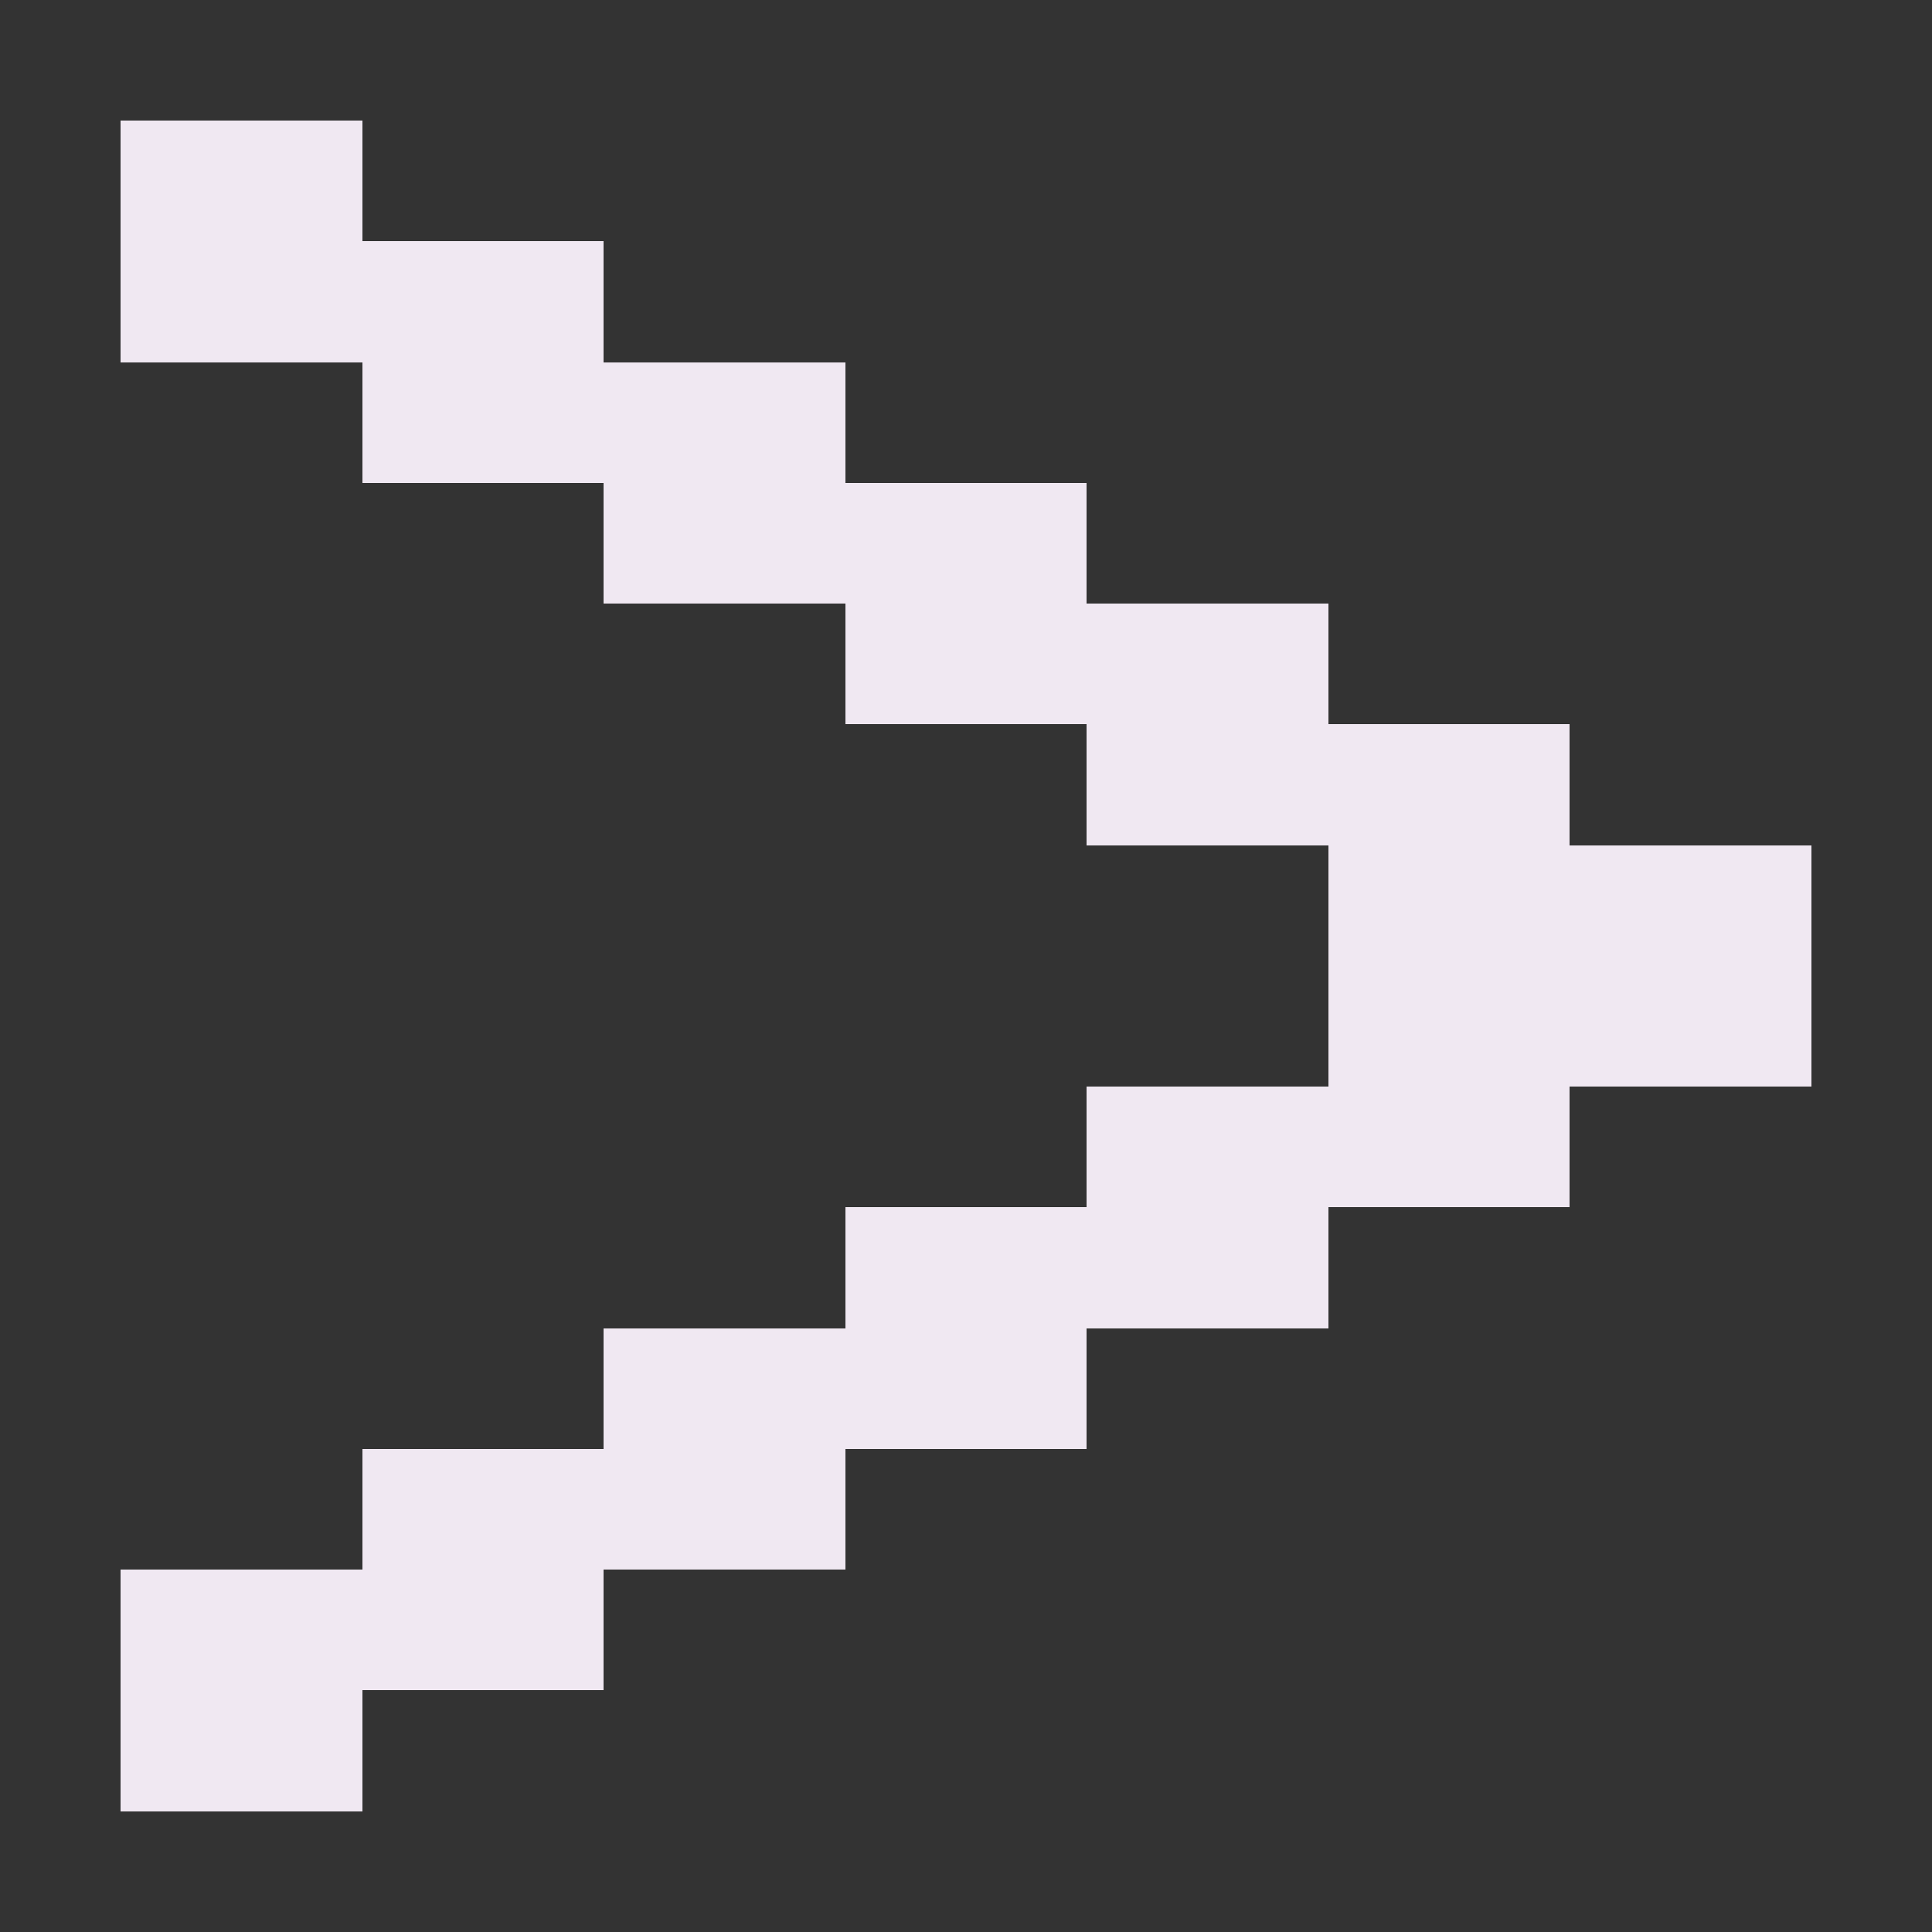 <?xml version="1.0" encoding="UTF-8" ?>
<svg version="1.1" width="16" height="16" xmlns="http://www.w3.org/2000/svg" shape-rendering="crispEdges">
<rect width="100%" height="100%" fill="#333333" stroke="none"/>
<rect x="1" y="1" width="1" height="1" fill="#F0E8F2" />
<rect x="2" y="1" width="1" height="1" fill="#F0E8F2" />
<rect x="1" y="2" width="1" height="1" fill="#F0E8F2" />
<rect x="2" y="2" width="1" height="1" fill="#F0E8F2" />
<rect x="3" y="2" width="1" height="1" fill="#F0E8F2" />
<rect x="4" y="2" width="1" height="1" fill="#F0E8F2" />
<rect x="3" y="3" width="1" height="1" fill="#F0E8F2" />
<rect x="4" y="3" width="1" height="1" fill="#F0E8F2" />
<rect x="5" y="3" width="1" height="1" fill="#F0E8F2" />
<rect x="6" y="3" width="1" height="1" fill="#F0E8F2" />
<rect x="5" y="4" width="1" height="1" fill="#F0E8F2" />
<rect x="6" y="4" width="1" height="1" fill="#F0E8F2" />
<rect x="7" y="4" width="1" height="1" fill="#F0E8F2" />
<rect x="8" y="4" width="1" height="1" fill="#F0E8F2" />
<rect x="7" y="5" width="1" height="1" fill="#F0E8F2" />
<rect x="8" y="5" width="1" height="1" fill="#F0E8F2" />
<rect x="9" y="5" width="1" height="1" fill="#F0E8F2" />
<rect x="10" y="5" width="1" height="1" fill="#F0E8F2" />
<rect x="9" y="6" width="1" height="1" fill="#F0E8F2" />
<rect x="10" y="6" width="1" height="1" fill="#F0E8F2" />
<rect x="11" y="6" width="1" height="1" fill="#F0E8F2" />
<rect x="12" y="6" width="1" height="1" fill="#F0E8F2" />
<rect x="11" y="7" width="1" height="1" fill="#F0E8F2" />
<rect x="12" y="7" width="1" height="1" fill="#F0E8F2" />
<rect x="13" y="7" width="1" height="1" fill="#F0E8F2" />
<rect x="14" y="7" width="1" height="1" fill="#F0E8F2" />
<rect x="11" y="8" width="1" height="1" fill="#F0E8F2" />
<rect x="12" y="8" width="1" height="1" fill="#F0E8F2" />
<rect x="13" y="8" width="1" height="1" fill="#F0E8F2" />
<rect x="14" y="8" width="1" height="1" fill="#F0E8F2" />
<rect x="9" y="9" width="1" height="1" fill="#F0E8F2" />
<rect x="10" y="9" width="1" height="1" fill="#F0E8F2" />
<rect x="11" y="9" width="1" height="1" fill="#F0E8F2" />
<rect x="12" y="9" width="1" height="1" fill="#F0E8F2" />
<rect x="7" y="10" width="1" height="1" fill="#F0E8F2" />
<rect x="8" y="10" width="1" height="1" fill="#F0E8F2" />
<rect x="9" y="10" width="1" height="1" fill="#F0E8F2" />
<rect x="10" y="10" width="1" height="1" fill="#F0E8F2" />
<rect x="5" y="11" width="1" height="1" fill="#F0E8F2" />
<rect x="6" y="11" width="1" height="1" fill="#F0E8F2" />
<rect x="7" y="11" width="1" height="1" fill="#F0E8F2" />
<rect x="8" y="11" width="1" height="1" fill="#F0E8F2" />
<rect x="3" y="12" width="1" height="1" fill="#F0E8F2" />
<rect x="4" y="12" width="1" height="1" fill="#F0E8F2" />
<rect x="5" y="12" width="1" height="1" fill="#F0E8F2" />
<rect x="6" y="12" width="1" height="1" fill="#F0E8F2" />
<rect x="1" y="13" width="1" height="1" fill="#F0E8F2" />
<rect x="2" y="13" width="1" height="1" fill="#F0E8F2" />
<rect x="3" y="13" width="1" height="1" fill="#F0E8F2" />
<rect x="4" y="13" width="1" height="1" fill="#F0E8F2" />
<rect x="1" y="14" width="1" height="1" fill="#F0E8F2" />
<rect x="2" y="14" width="1" height="1" fill="#F0E8F2" />
</svg>